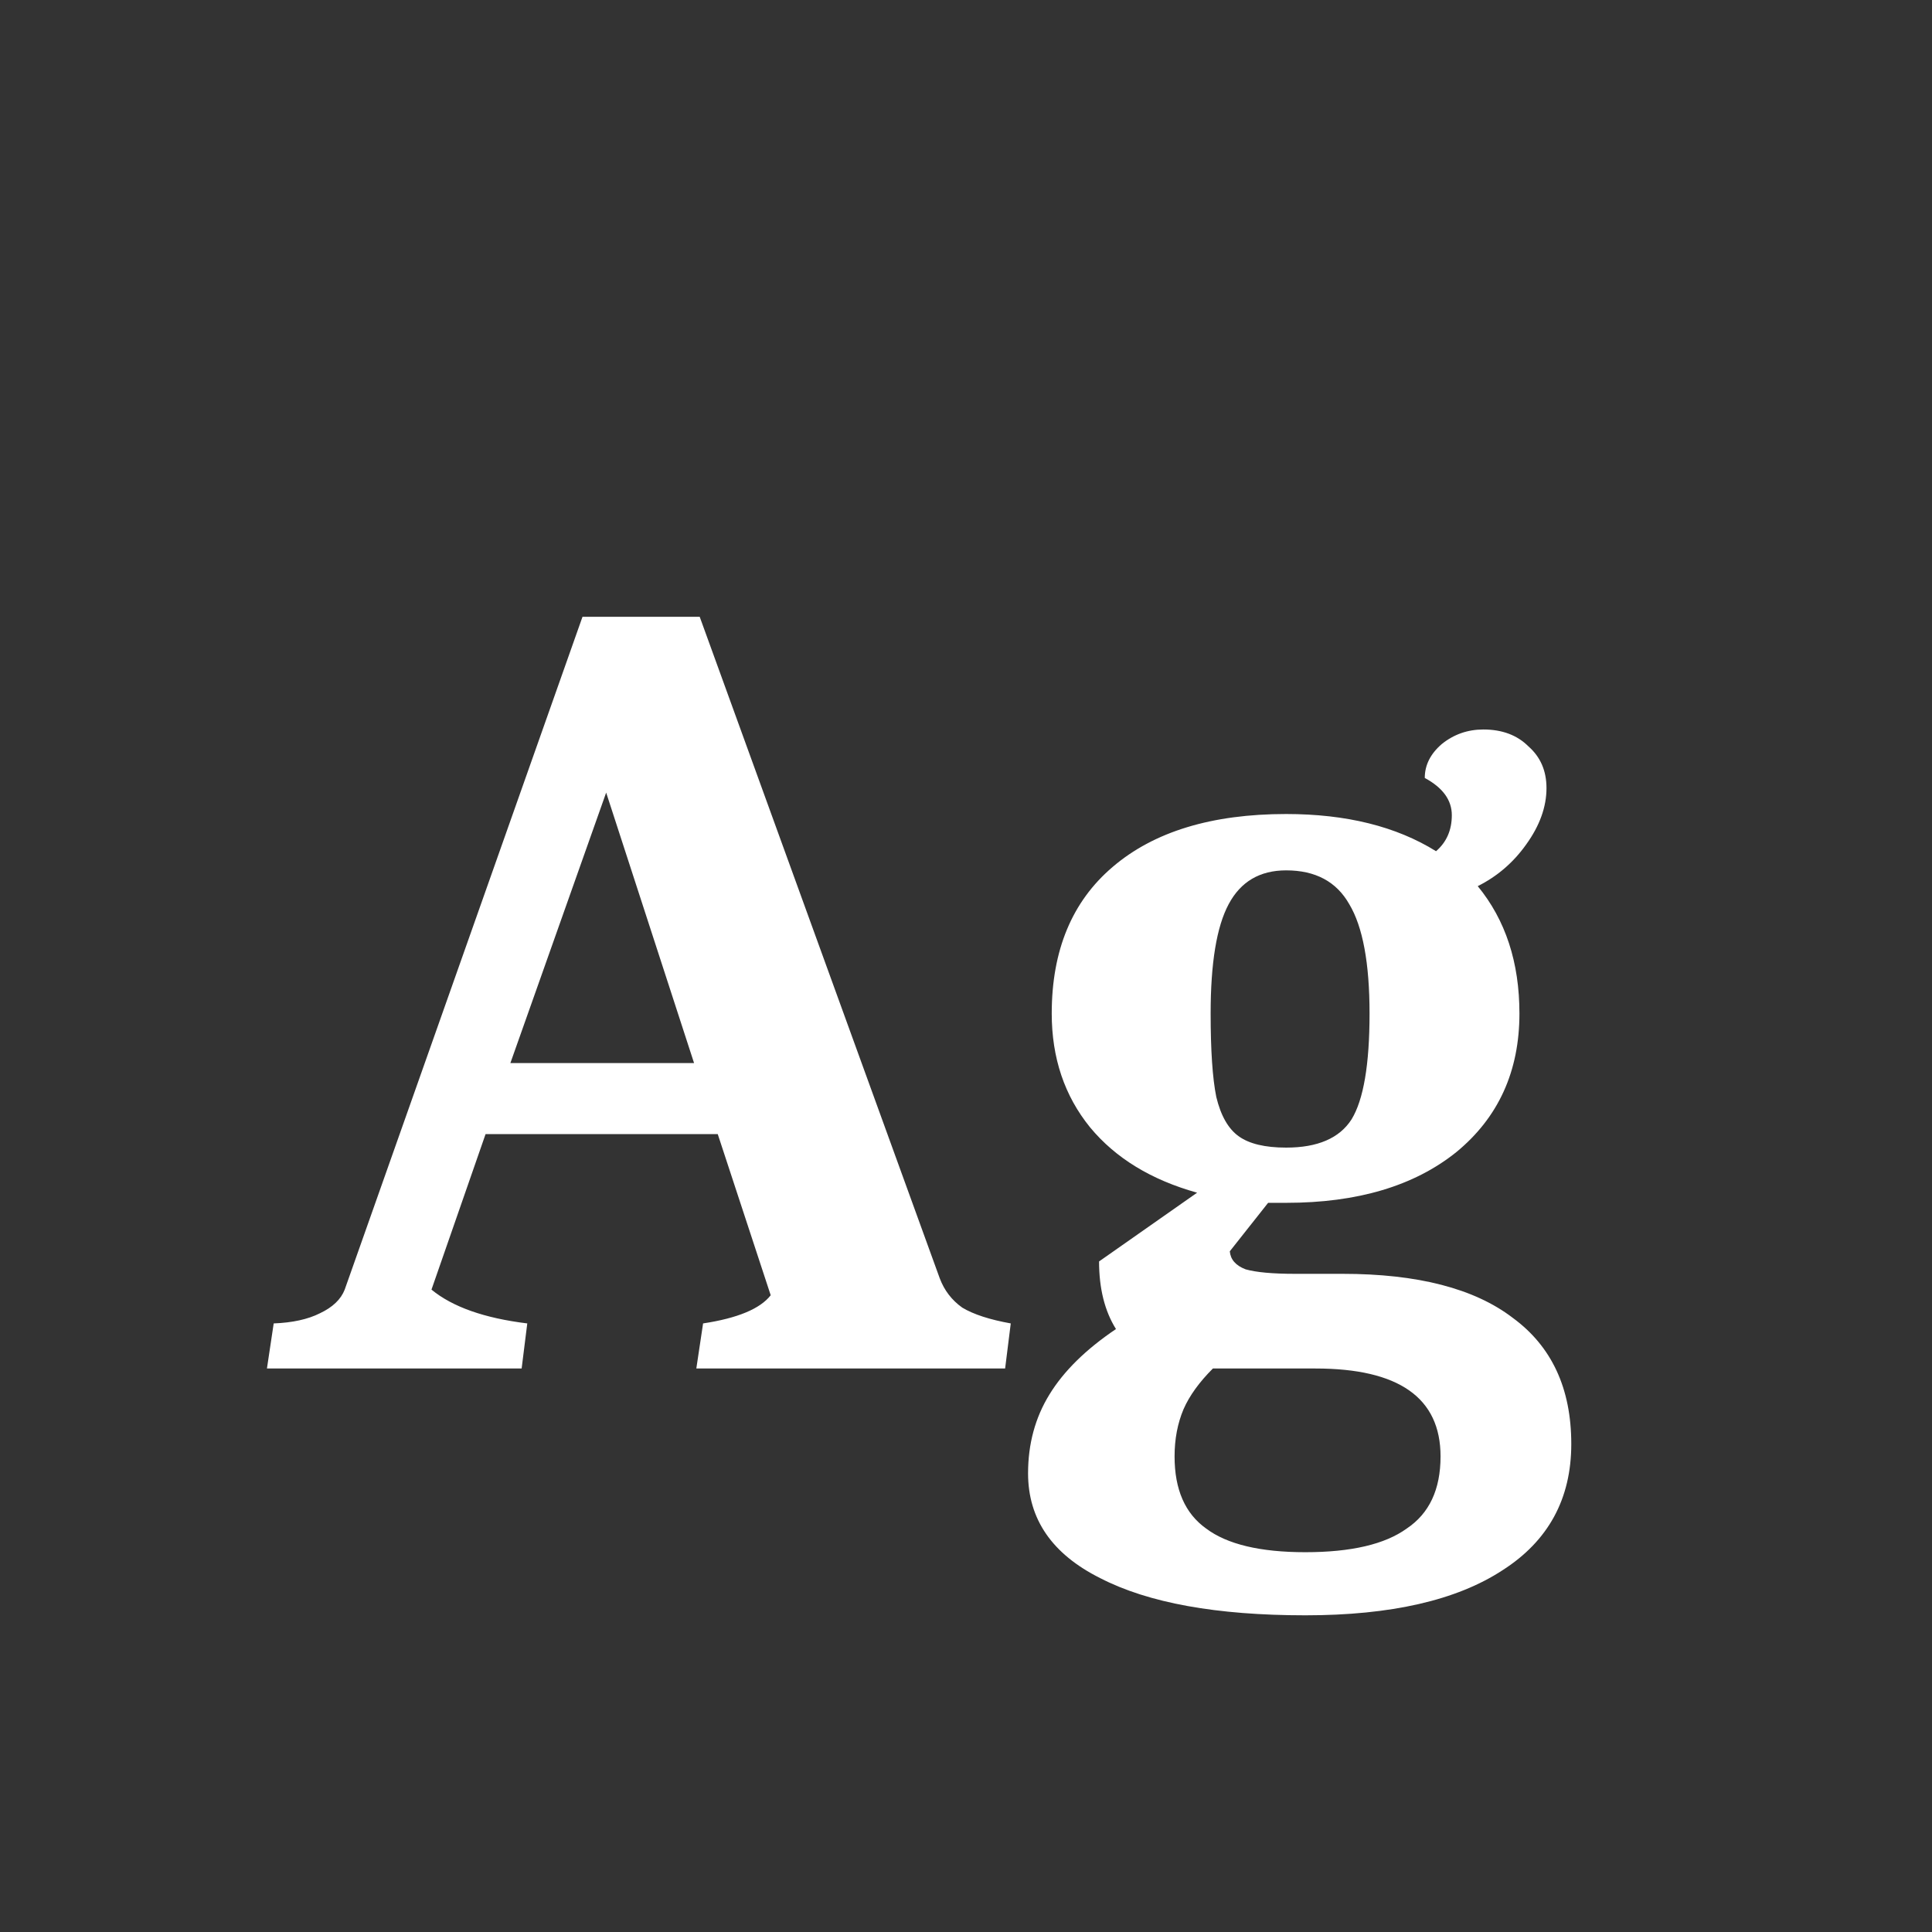 <svg width="24" height="24" viewBox="0 0 24 24" fill="none" xmlns="http://www.w3.org/2000/svg">
<rect x="0" y="0" width="24" height="24" fill="#333333" stroke="none"/>
<path d="M3.4 16.44C3.633 16.431 3.825 16.389 3.974 16.314C4.133 16.239 4.235 16.141 4.282 16.02L7.236 7.662H8.692L11.674 15.88C11.73 16.029 11.823 16.151 11.954 16.244C12.094 16.328 12.295 16.393 12.556 16.44L12.486 17H8.65L8.734 16.44C9.163 16.375 9.443 16.258 9.574 16.09L8.916 14.088H6.032L5.36 16.02C5.621 16.235 6.018 16.375 6.55 16.44L6.48 17H3.316L3.4 16.44ZM8.622 13.206L7.53 9.846L6.34 13.206H8.622ZM16.215 20.066C15.113 20.066 14.264 19.912 13.667 19.604C13.069 19.305 12.771 18.871 12.771 18.302C12.771 17.938 12.859 17.611 13.037 17.322C13.214 17.033 13.489 16.762 13.863 16.51C13.723 16.286 13.653 16.006 13.653 15.67L14.871 14.816C14.301 14.657 13.858 14.387 13.541 14.004C13.223 13.612 13.065 13.141 13.065 12.59C13.065 11.806 13.317 11.199 13.821 10.77C14.334 10.331 15.053 10.112 15.977 10.112C16.723 10.112 17.344 10.266 17.839 10.574C17.969 10.462 18.035 10.313 18.035 10.126C18.035 9.939 17.923 9.785 17.699 9.664C17.699 9.505 17.769 9.365 17.909 9.244C18.058 9.123 18.231 9.062 18.427 9.062C18.66 9.062 18.847 9.132 18.987 9.272C19.136 9.403 19.211 9.575 19.211 9.79C19.211 10.023 19.127 10.257 18.959 10.49C18.8 10.714 18.599 10.887 18.357 11.008C18.702 11.428 18.875 11.955 18.875 12.59C18.875 13.309 18.613 13.883 18.091 14.312C17.568 14.732 16.863 14.942 15.977 14.942H15.753L15.277 15.544C15.286 15.647 15.351 15.721 15.473 15.768C15.603 15.805 15.809 15.824 16.089 15.824H16.677C17.61 15.824 18.315 16.006 18.791 16.37C19.276 16.725 19.519 17.247 19.519 17.938C19.519 18.619 19.234 19.142 18.665 19.506C18.095 19.879 17.279 20.066 16.215 20.066ZM15.977 14.256C16.369 14.256 16.639 14.139 16.789 13.906C16.938 13.663 17.013 13.225 17.013 12.59C17.013 11.965 16.929 11.512 16.761 11.232C16.602 10.952 16.341 10.812 15.977 10.812C15.65 10.812 15.412 10.952 15.263 11.232C15.113 11.512 15.039 11.965 15.039 12.59C15.039 13.047 15.062 13.393 15.109 13.626C15.165 13.859 15.258 14.023 15.389 14.116C15.519 14.209 15.715 14.256 15.977 14.256ZM16.215 19.282C16.784 19.282 17.204 19.184 17.475 18.988C17.755 18.801 17.895 18.503 17.895 18.092C17.895 17.364 17.377 17 16.341 17H15.067C14.899 17.168 14.777 17.336 14.703 17.504C14.628 17.681 14.591 17.877 14.591 18.092C14.591 18.503 14.721 18.801 14.983 18.988C15.244 19.184 15.655 19.282 16.215 19.282Z" fill="white"/>
</svg>

